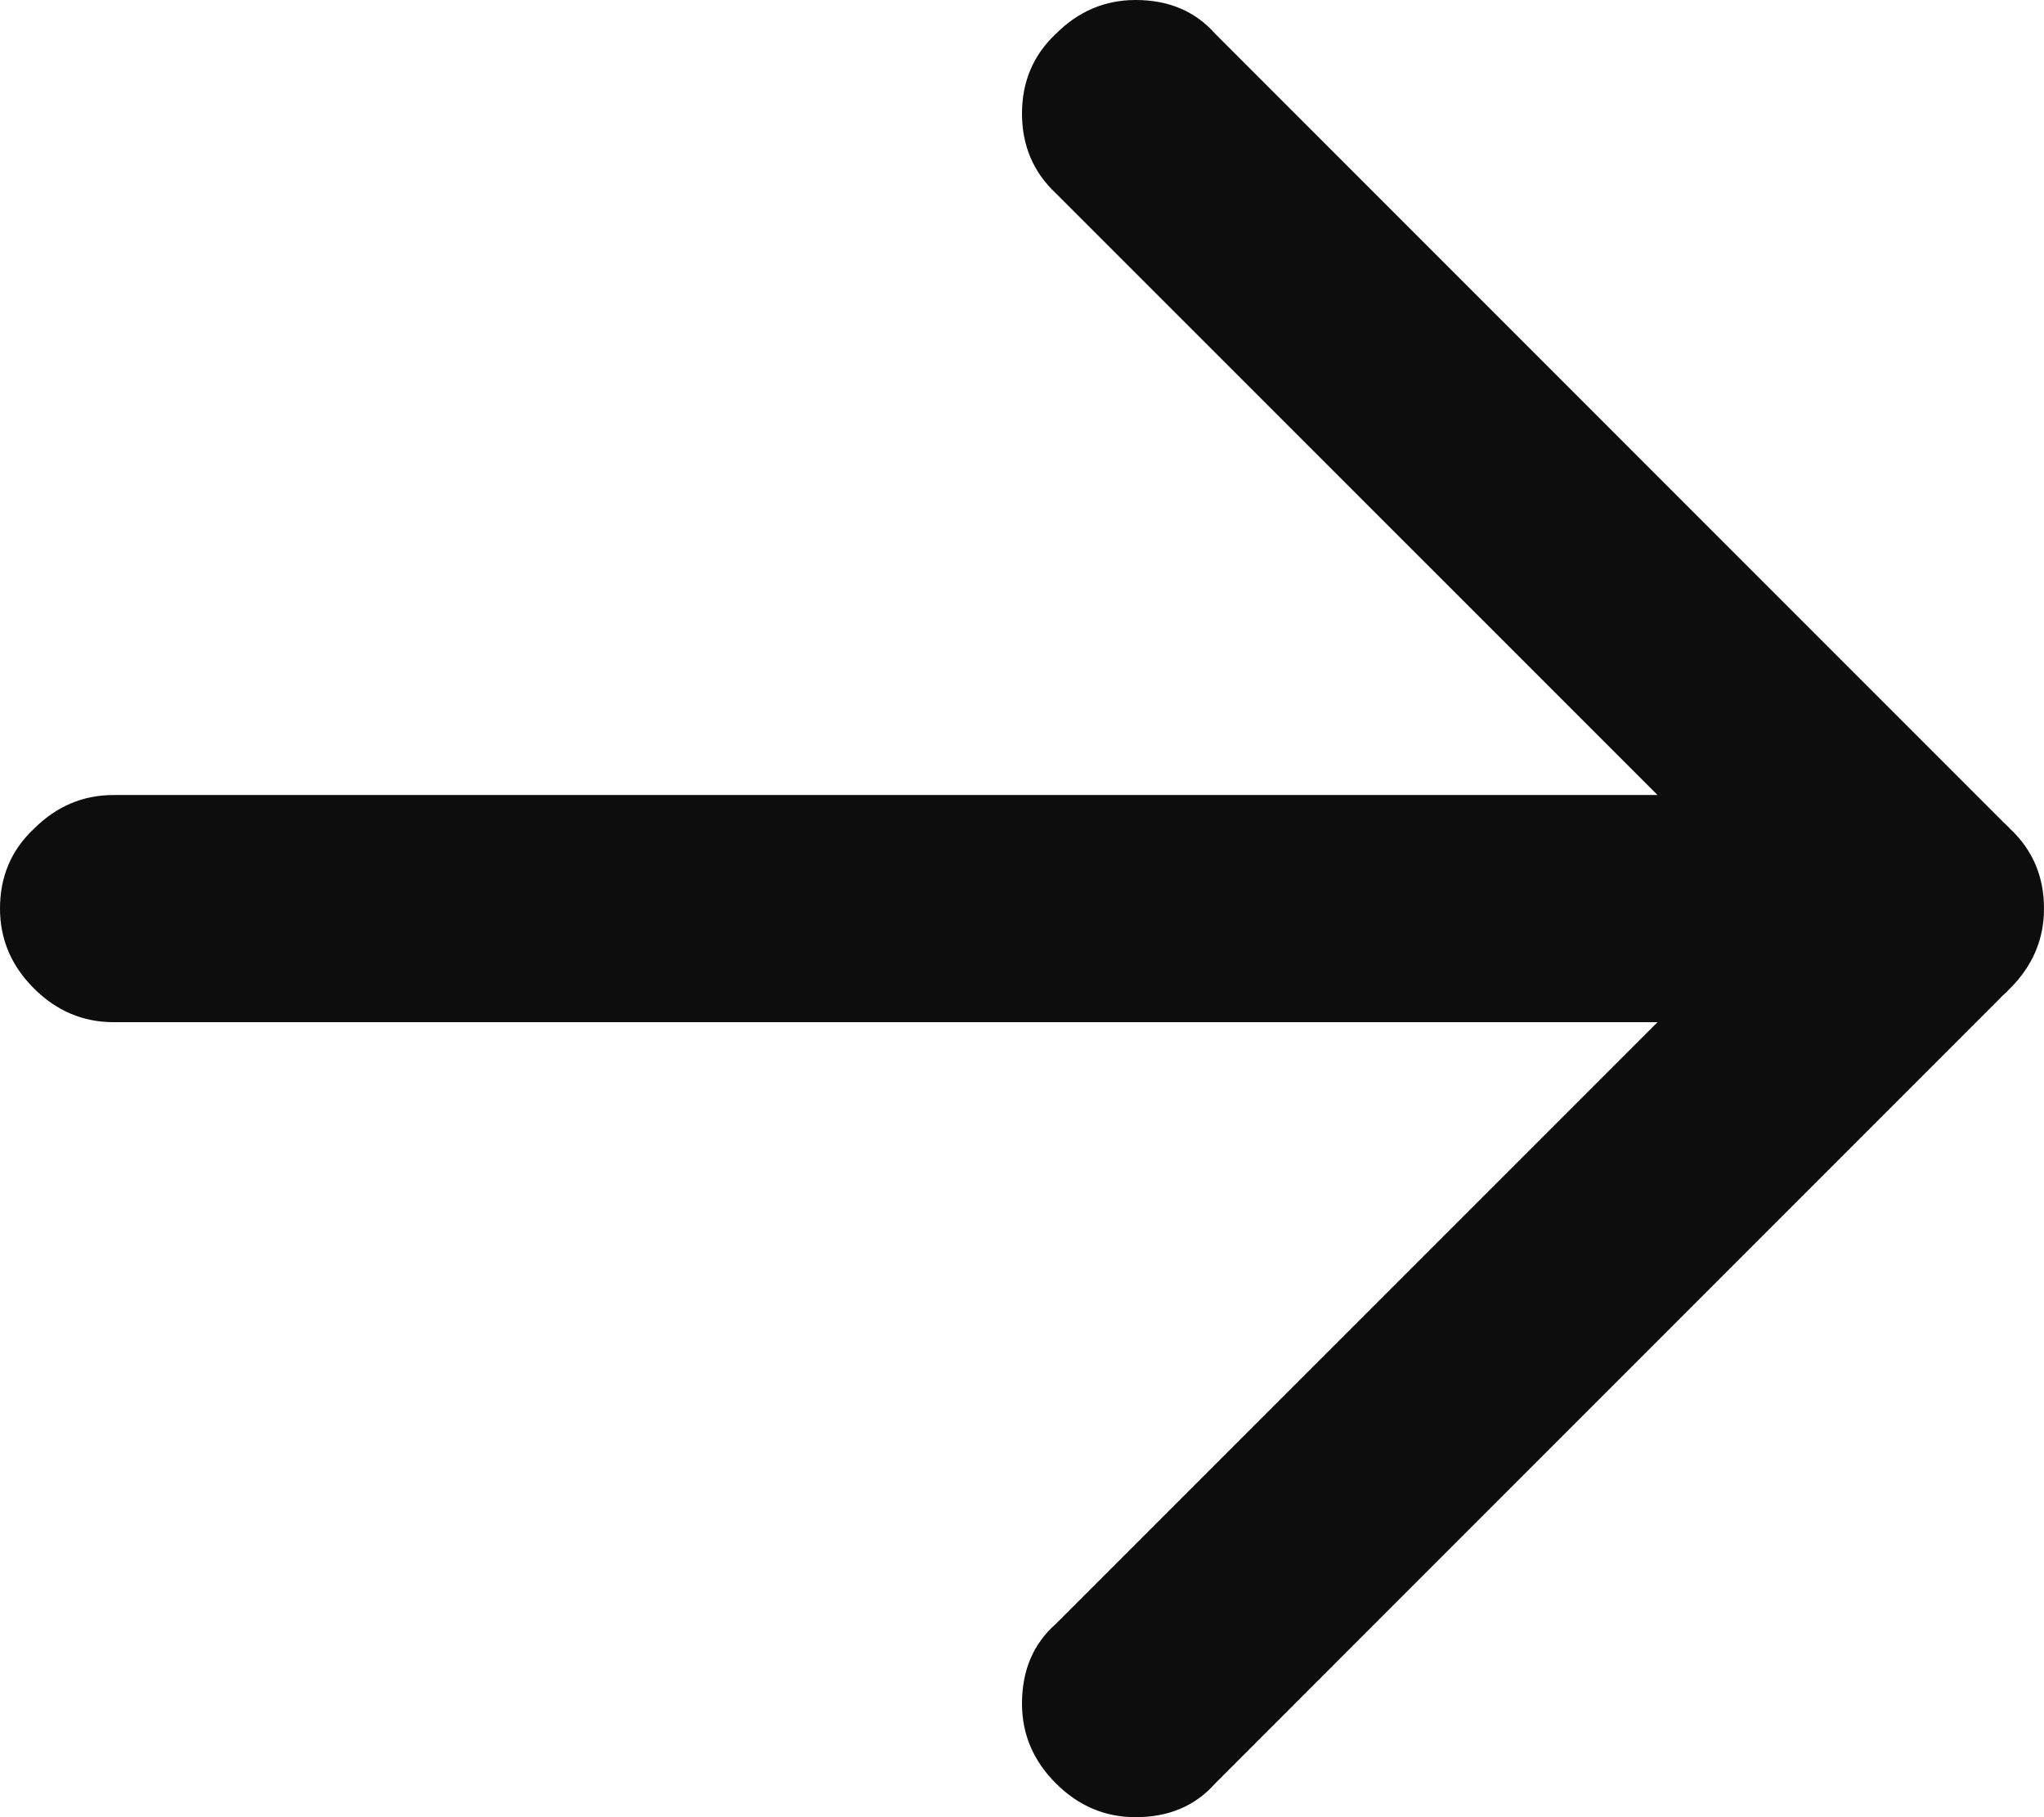 <svg width="18" height="16" viewBox="0 0 18 16" fill="none" xmlns="http://www.w3.org/2000/svg">
<path id="icon" d="M1 9C0.731 9 0.497 8.901 0.298 8.702C0.099 8.503 0 8.269 0 8C0 7.719 0.099 7.485 0.298 7.298C0.497 7.099 0.731 7 1 7H17C17.281 7 17.515 7.099 17.702 7.298C17.901 7.485 18 7.719 18 8C18 8.269 17.901 8.503 17.702 8.702C17.515 8.901 17.281 9 17 9H1ZM10.702 15.702C10.526 15.901 10.292 16 10 16C9.731 16 9.497 15.901 9.298 15.702C9.099 15.503 9 15.269 9 15C9 14.708 9.099 14.474 9.298 14.298L16.193 7.404C16.252 7.345 16.292 7.433 16.316 7.667C16.339 7.889 16.339 8.117 16.316 8.351C16.292 8.573 16.252 8.655 16.193 8.596L9.298 1.702C9.099 1.515 9 1.281 9 1C9 0.719 9.099 0.485 9.298 0.298C9.497 0.099 9.731 0 10 0C10.292 0 10.526 0.099 10.702 0.298L17.596 7.193C17.819 7.404 17.93 7.673 17.93 8C17.93 8.316 17.819 8.585 17.596 8.807L10.702 15.702Z" fill="#0D0D0D"/>
</svg>

